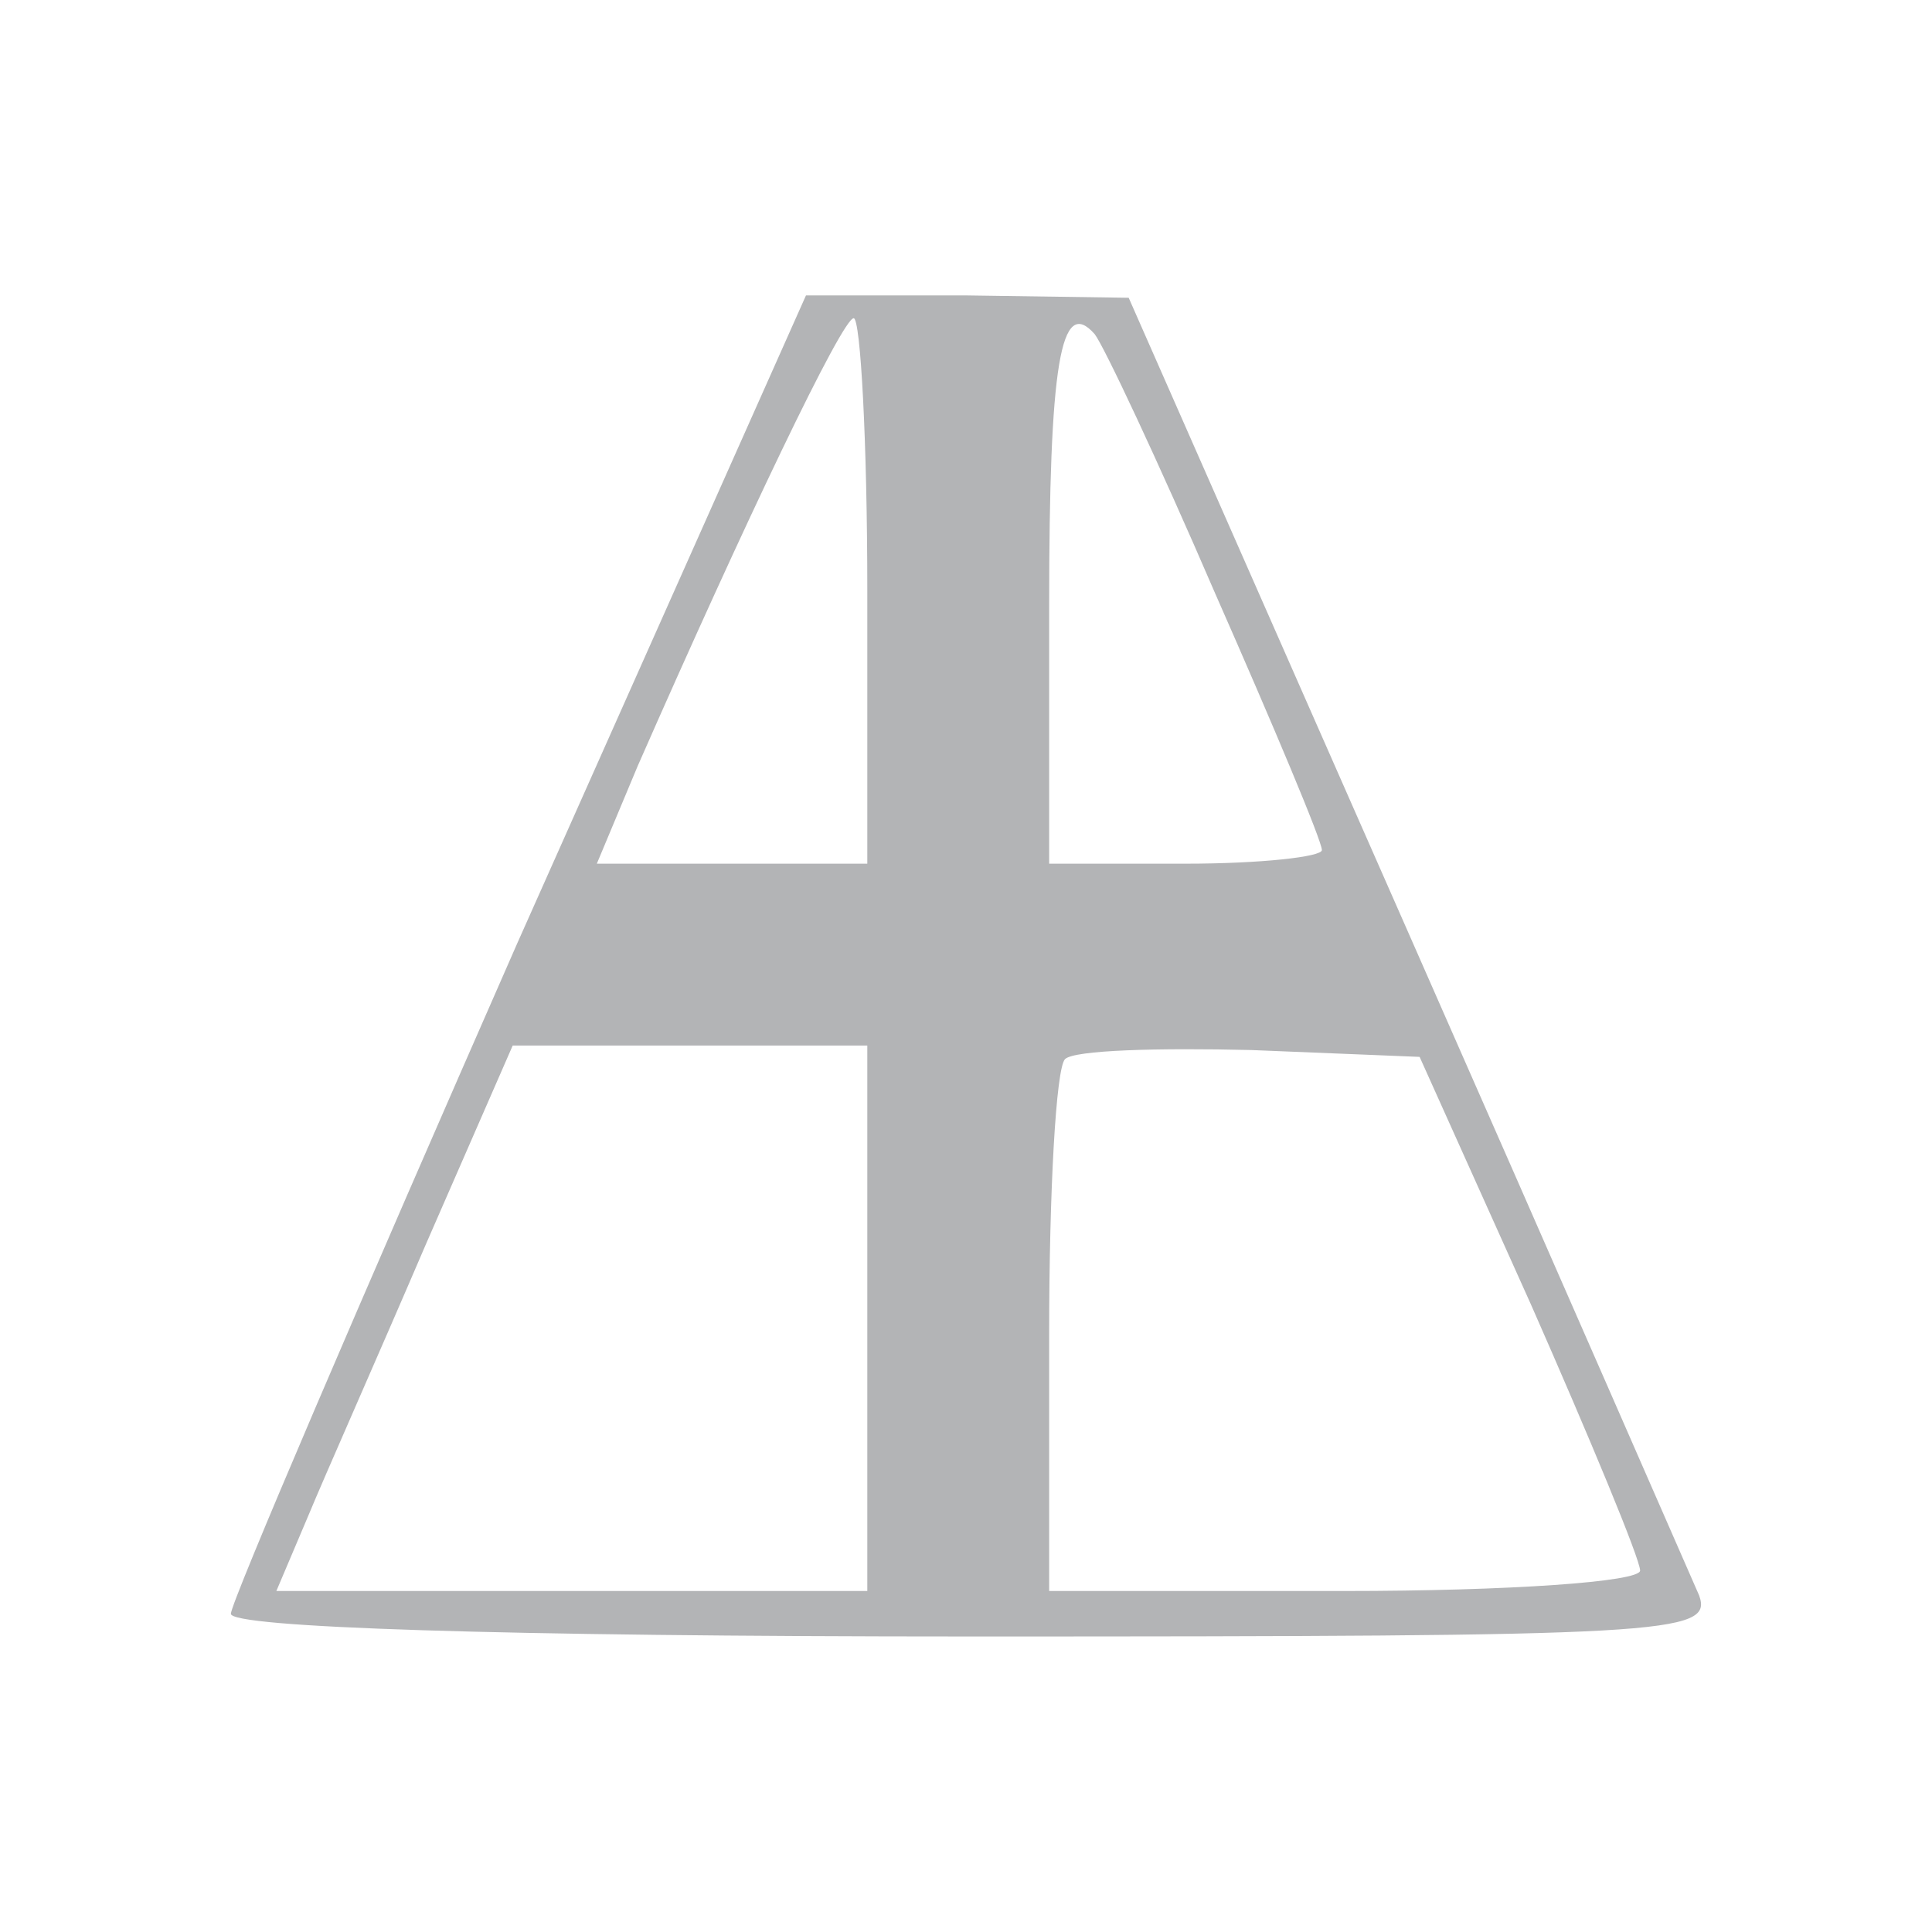 <svg width="24" height="24" viewBox="0 0 24 24" fill="none" xmlns="http://www.w3.org/2000/svg">
<path d="M6.426 11.717C4.478 16.15 2.868 19.906 2.868 20.047C2.868 20.216 6.143 20.329 12.073 20.329C20.713 20.329 21.278 20.301 21.108 19.821C20.995 19.567 19.358 15.812 17.466 11.52L14.021 3.699L12.016 3.67H10.012L6.426 11.717ZM10.774 7.341V10.729H9.08H7.414L7.922 9.515C9.249 6.494 10.463 3.953 10.605 3.953C10.689 3.953 10.774 5.477 10.774 7.341ZM15.094 7.369C15.828 9.035 16.421 10.447 16.421 10.56C16.421 10.644 15.659 10.729 14.727 10.729H13.033V7.539C13.033 4.517 13.174 3.67 13.598 4.15C13.71 4.291 14.388 5.731 15.094 7.369ZM10.774 16.376V19.764H7.103H3.433L3.828 18.833C4.026 18.353 4.703 16.828 5.296 15.444L6.369 12.988H8.572H10.774V16.376ZM19.019 16.207C19.753 17.873 20.374 19.369 20.374 19.51C20.374 19.651 18.736 19.764 16.703 19.764H13.033V16.574C13.033 14.795 13.118 13.27 13.23 13.157C13.344 13.044 14.388 13.016 15.546 13.044L17.635 13.129L19.019 16.207Z" fill="#B3B4B6"/>
</svg>
